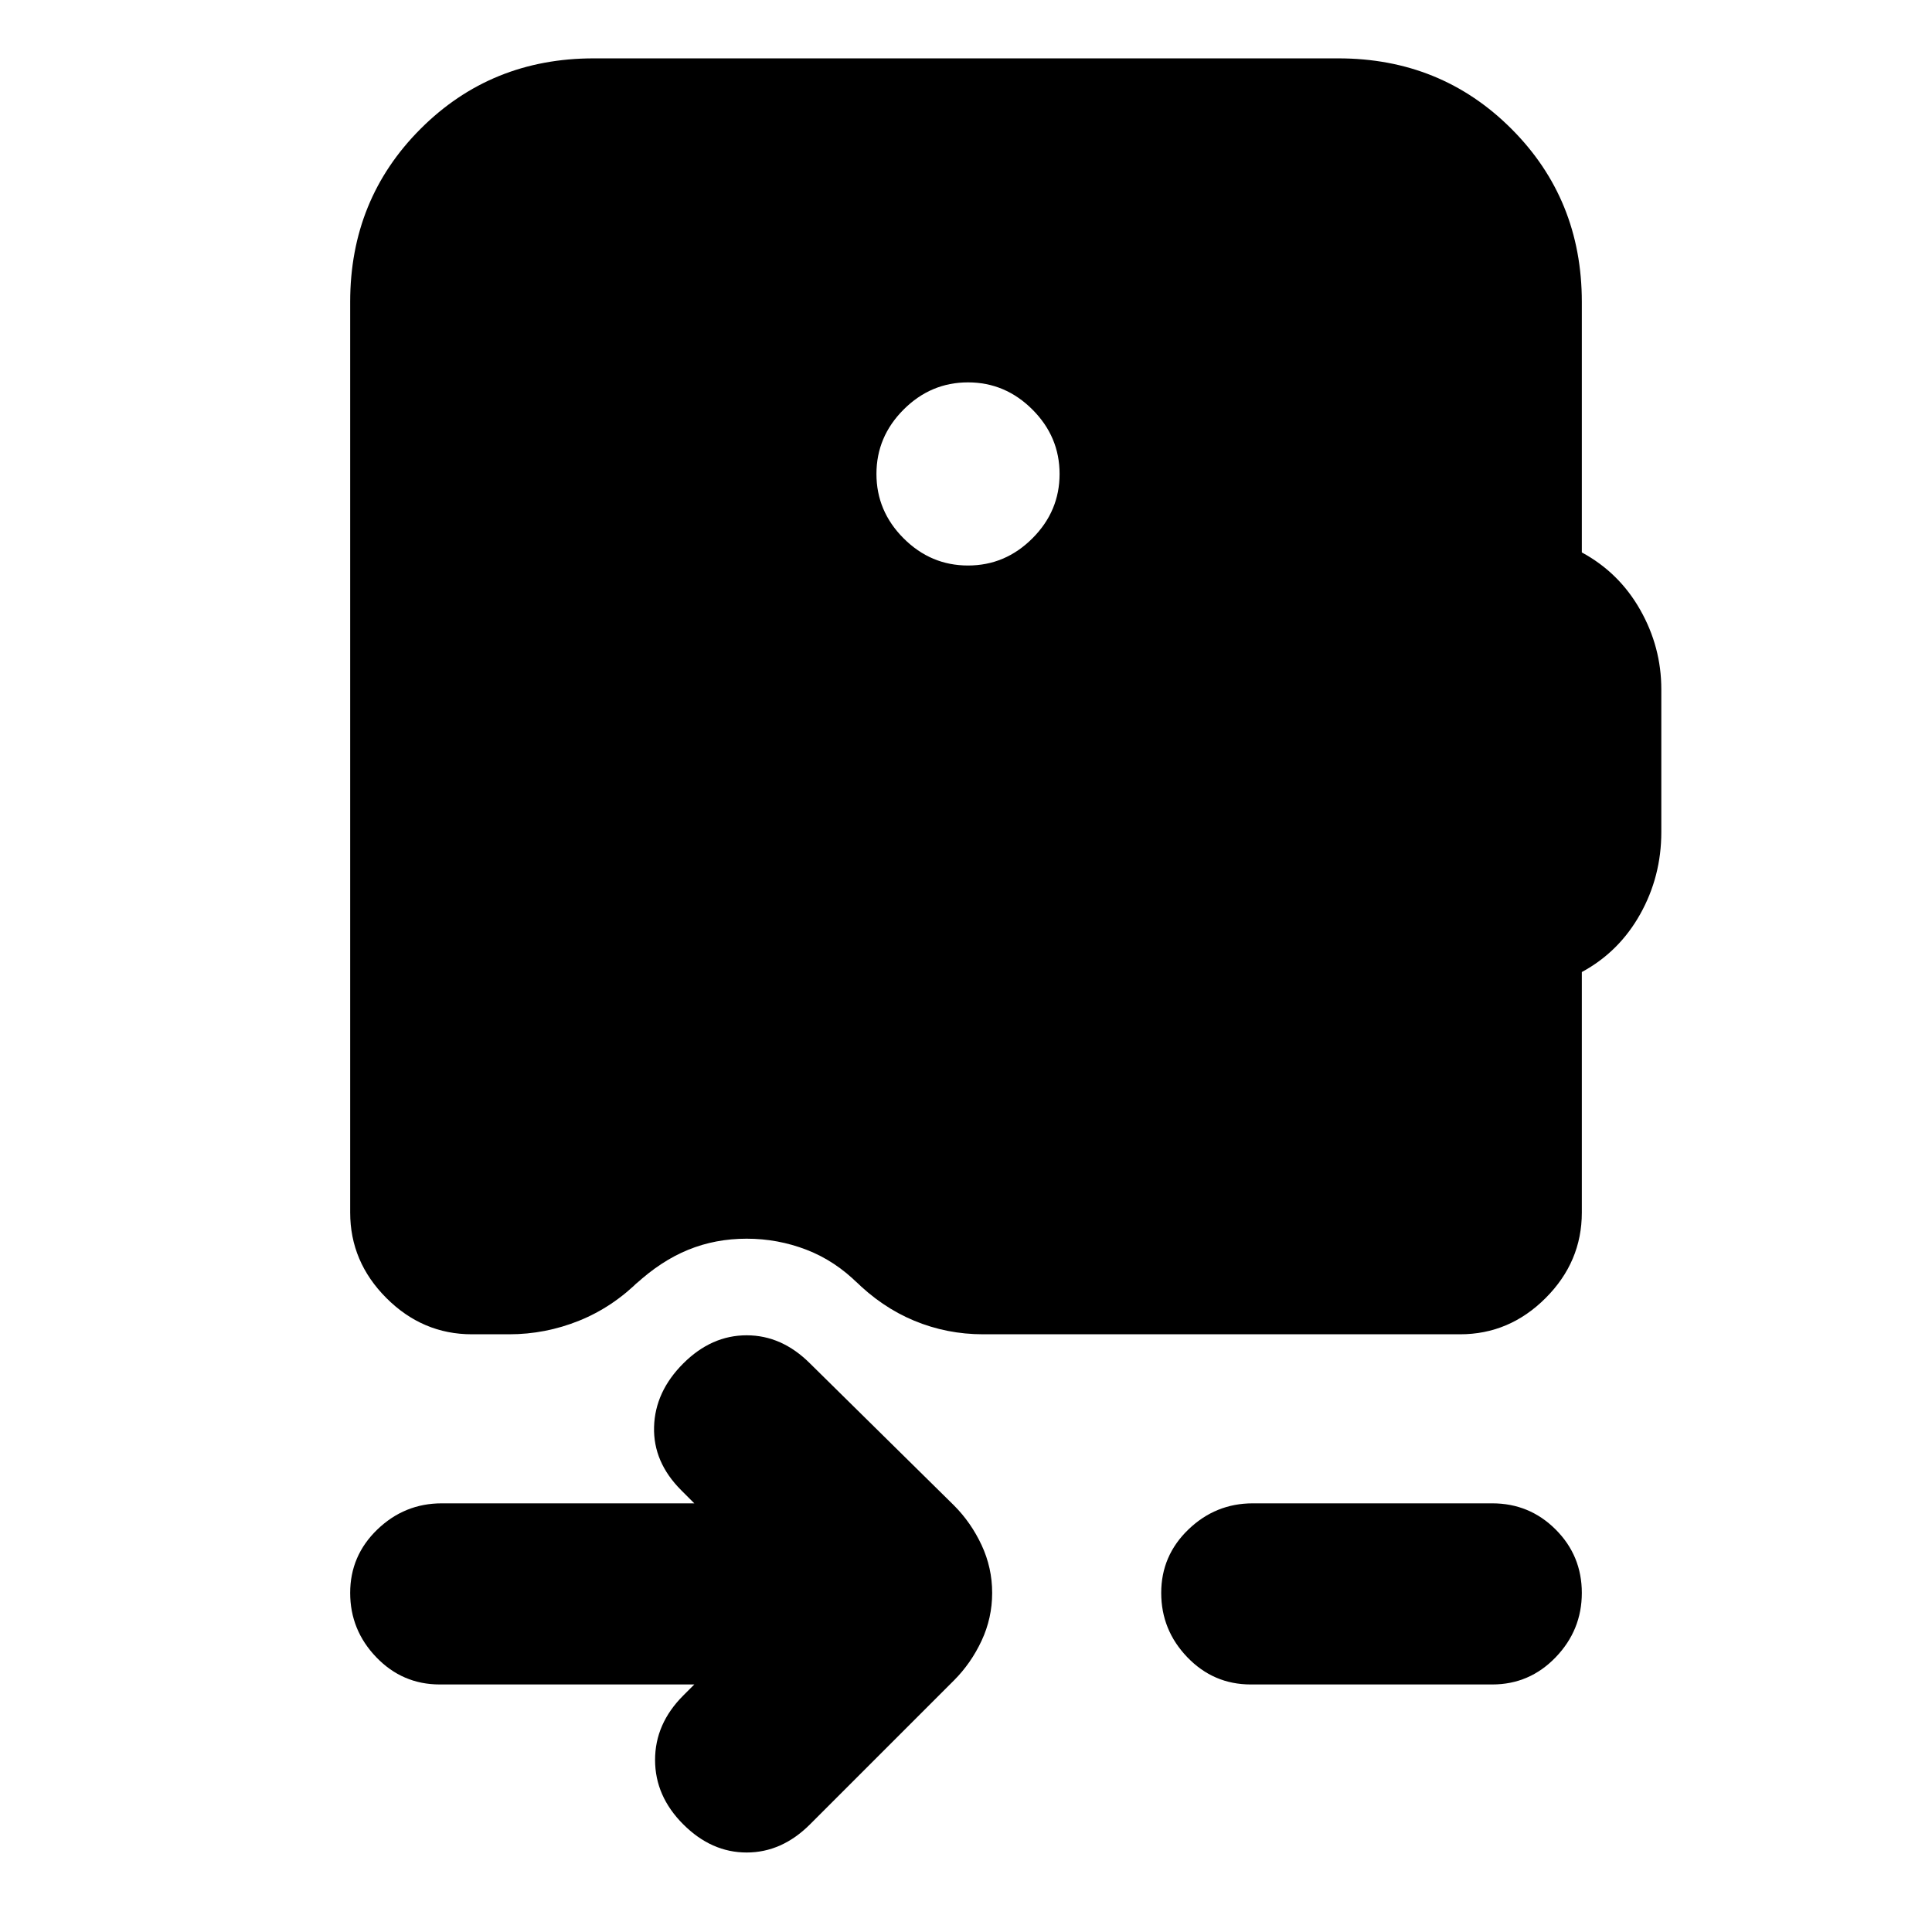 <svg xmlns="http://www.w3.org/2000/svg" height="24" viewBox="0 -960 960 960" width="24"><path d="M481-679q18.5 0 32-13.5t13.5-32q0-18.5-13.5-32T481-770q-18.5 0-32 13.5t-13.5 32q0 18.5 13.5 32t32 13.5ZM174-810q0-51 35-86t86-35h370q51 0 86 35t35 86v124.5q18.5 10 29 28.5t10.5 39.5v71q0 22-10.5 40.75T786-477v119.5q0 24.5-18 42.5t-42.5 18h-237q-18 0-34.25-6.75T424.5-324l2 2q-11.5-11.5-25.75-17T371-344.5q-15.5 0-29 5.5t-26 17l2-2q-13.5 13.5-30.25 20.25T253-297h-18.5q-24.5 0-42.5-18t-18-42.5V-810Zm171 687H218.5q-18.5 0-31.5-13.5t-13-32q0-18.5 13.5-31.5t32-13H345l-6.5-6.5q-14-14-13.5-31.5t14.5-31.5q14-14 31.5-14t31.5 14L474-212q8.5 8.5 13.75 19.75T493-168.5q0 12.5-5.25 23.75T474-125l-71.5 71.5q-14 14-31.5 14t-31.5-14q-14-14-14-32t14-32l5.5-5.5Zm276.5 0q-18.5 0-31.5-13.5t-13-32q0-18.5 13.5-31.5t32-13h119q18.5 0 31.5 13t13 31.5q0 18.5-13 32T741.5-123h-120Z"/></svg>